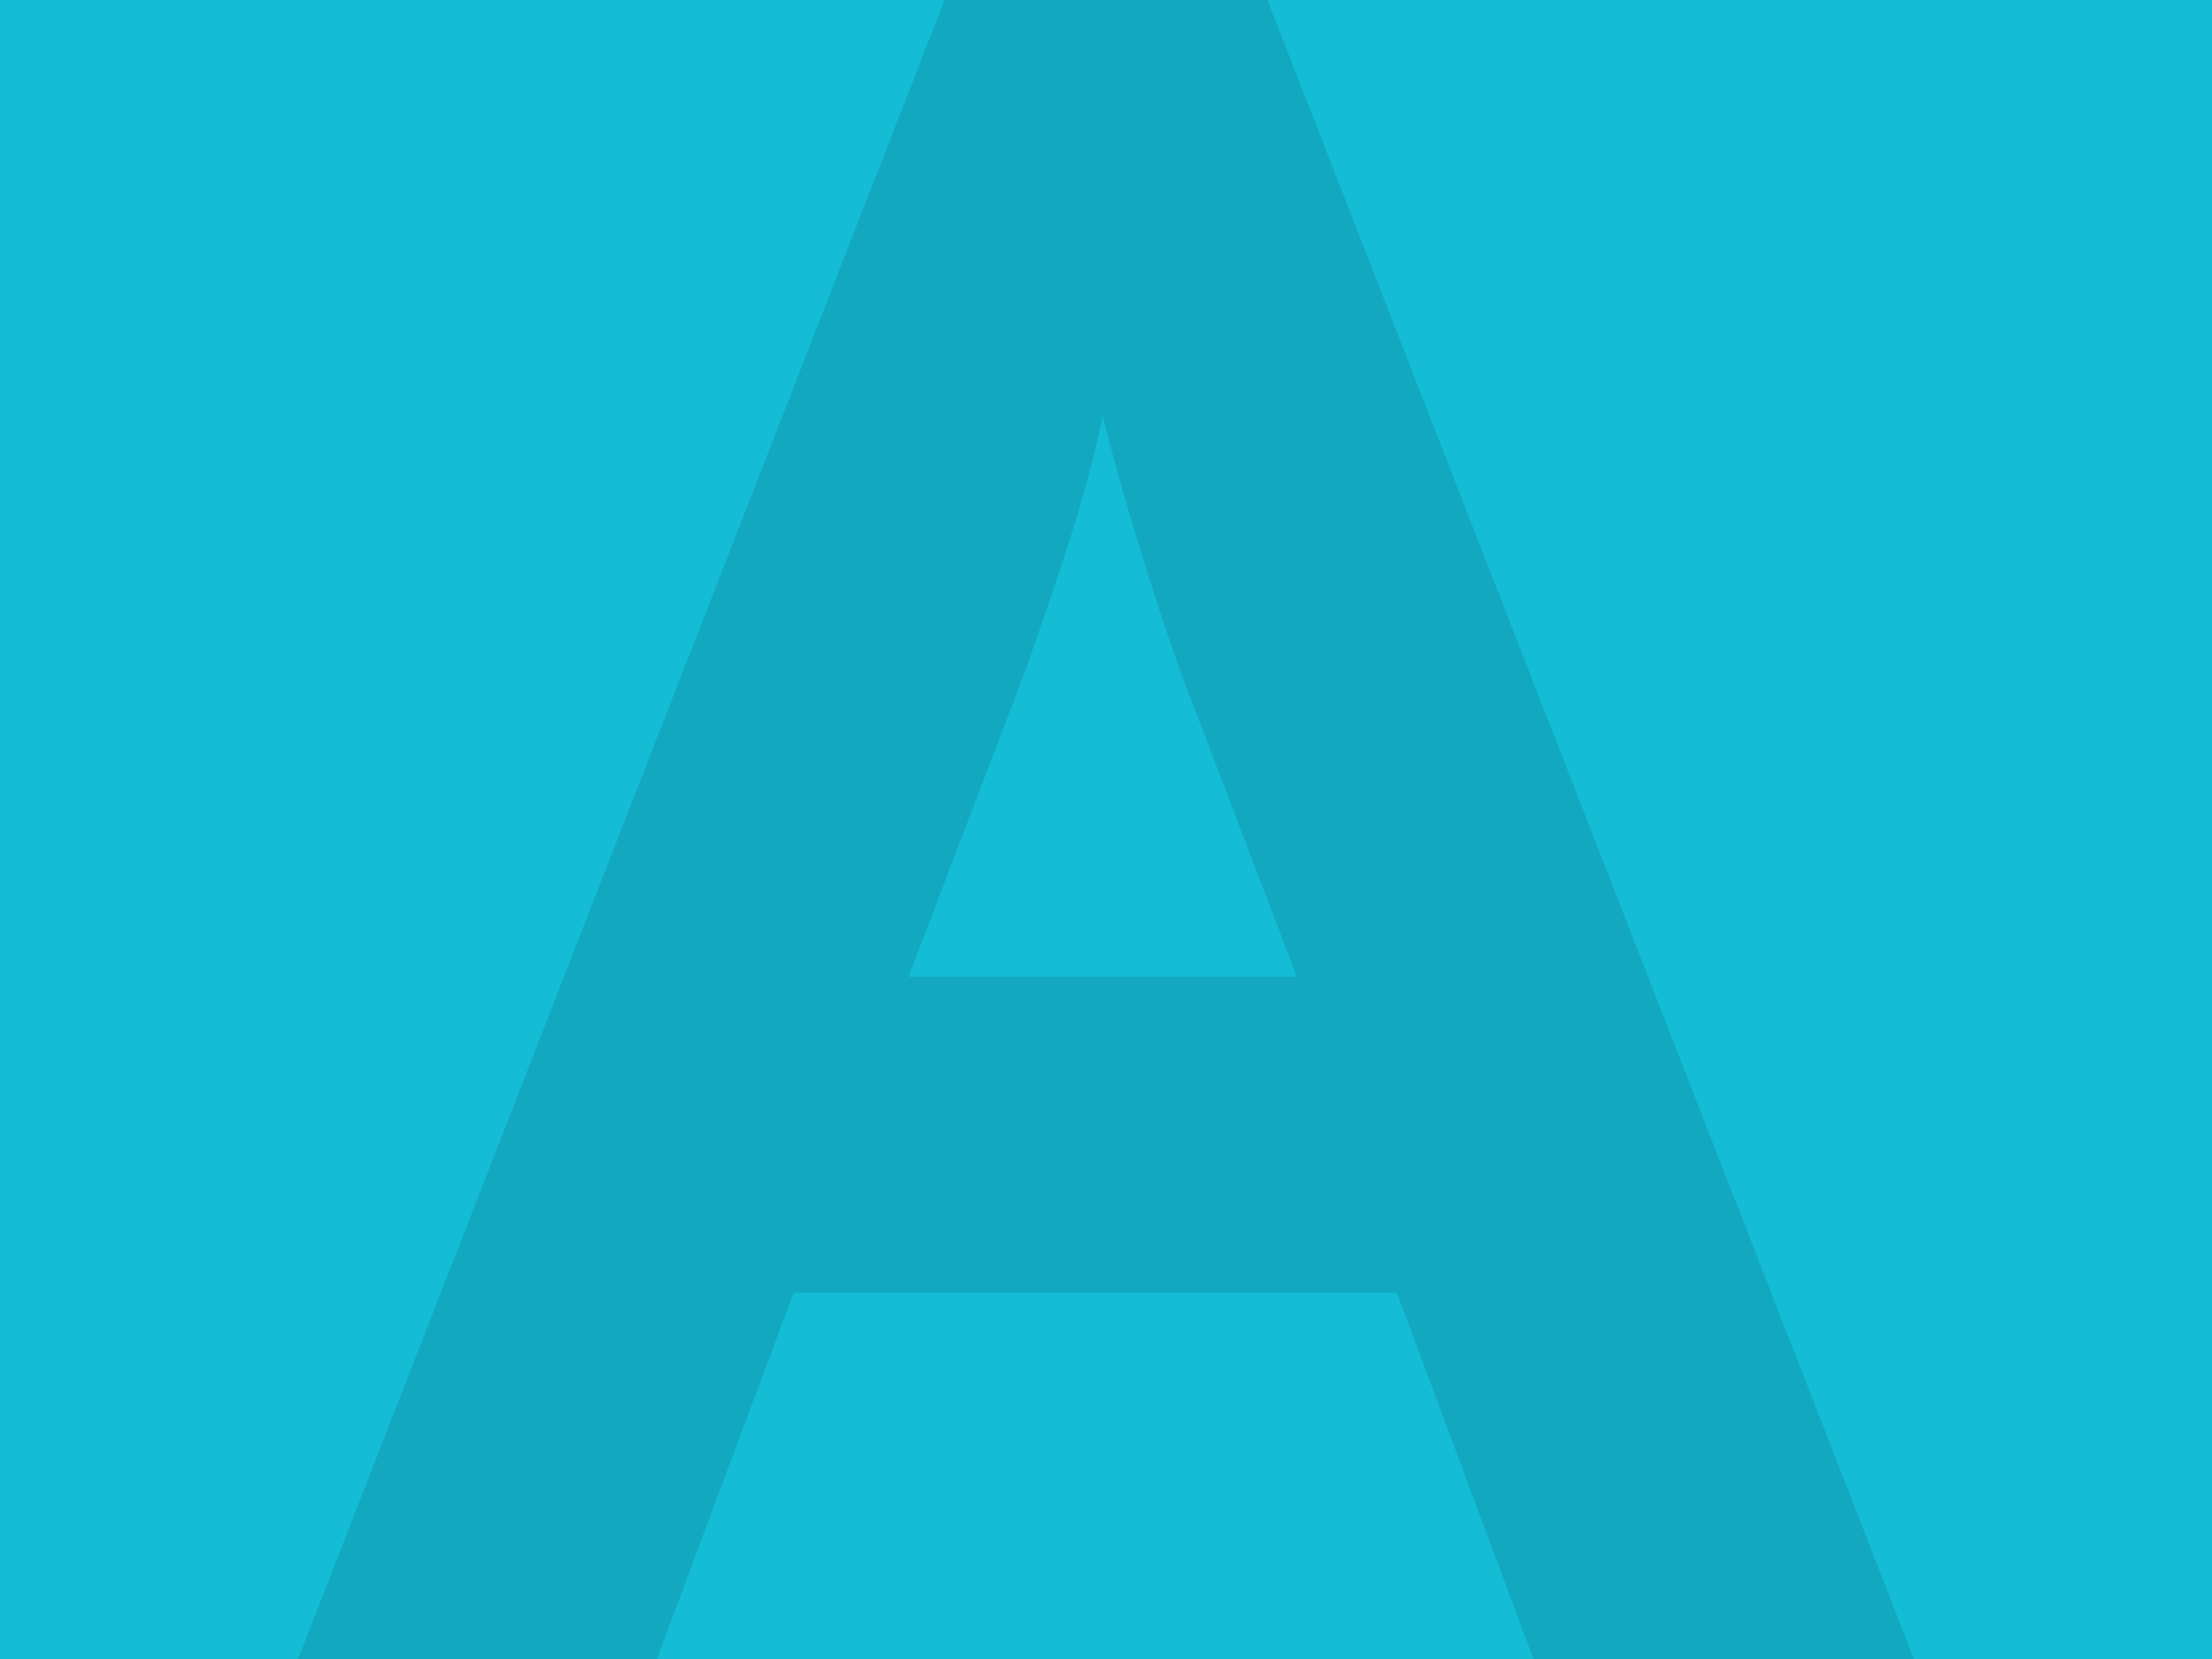 <?xml version="1.0" encoding="utf-8"?>
<!-- Generator: Adobe Illustrator 20.0.0, SVG Export Plug-In . SVG Version: 6.00 Build 0)  -->
<svg version="1.1" id="Calque_1" xmlns="http://www.w3.org/2000/svg" xmlns:xlink="http://www.w3.org/1999/xlink" x="0px" y="0px"
	 width="400px" height="300px" viewBox="0 0 400 300" style="enable-background:new 0 0 400 300;" xml:space="preserve">
<style type="text/css">
	.st0{fill:#14BCD6;}
	.st1{fill:#12A9C0;}
</style>
<rect class="st0" width="400" height="300"/>
<path class="st1" d="M229.2,0h-58.4L53.9,300h64.9l24.7-66.2h109.1l24.7,66.2h68.8L229.2,0z M164.3,176.6l20.8-54.5
	c6.5-18.2,11.7-33.8,14.3-46.8c2.6,10.4,7.8,28.6,14.3,46.8l20.8,54.5H164.3z"/>
</svg>
